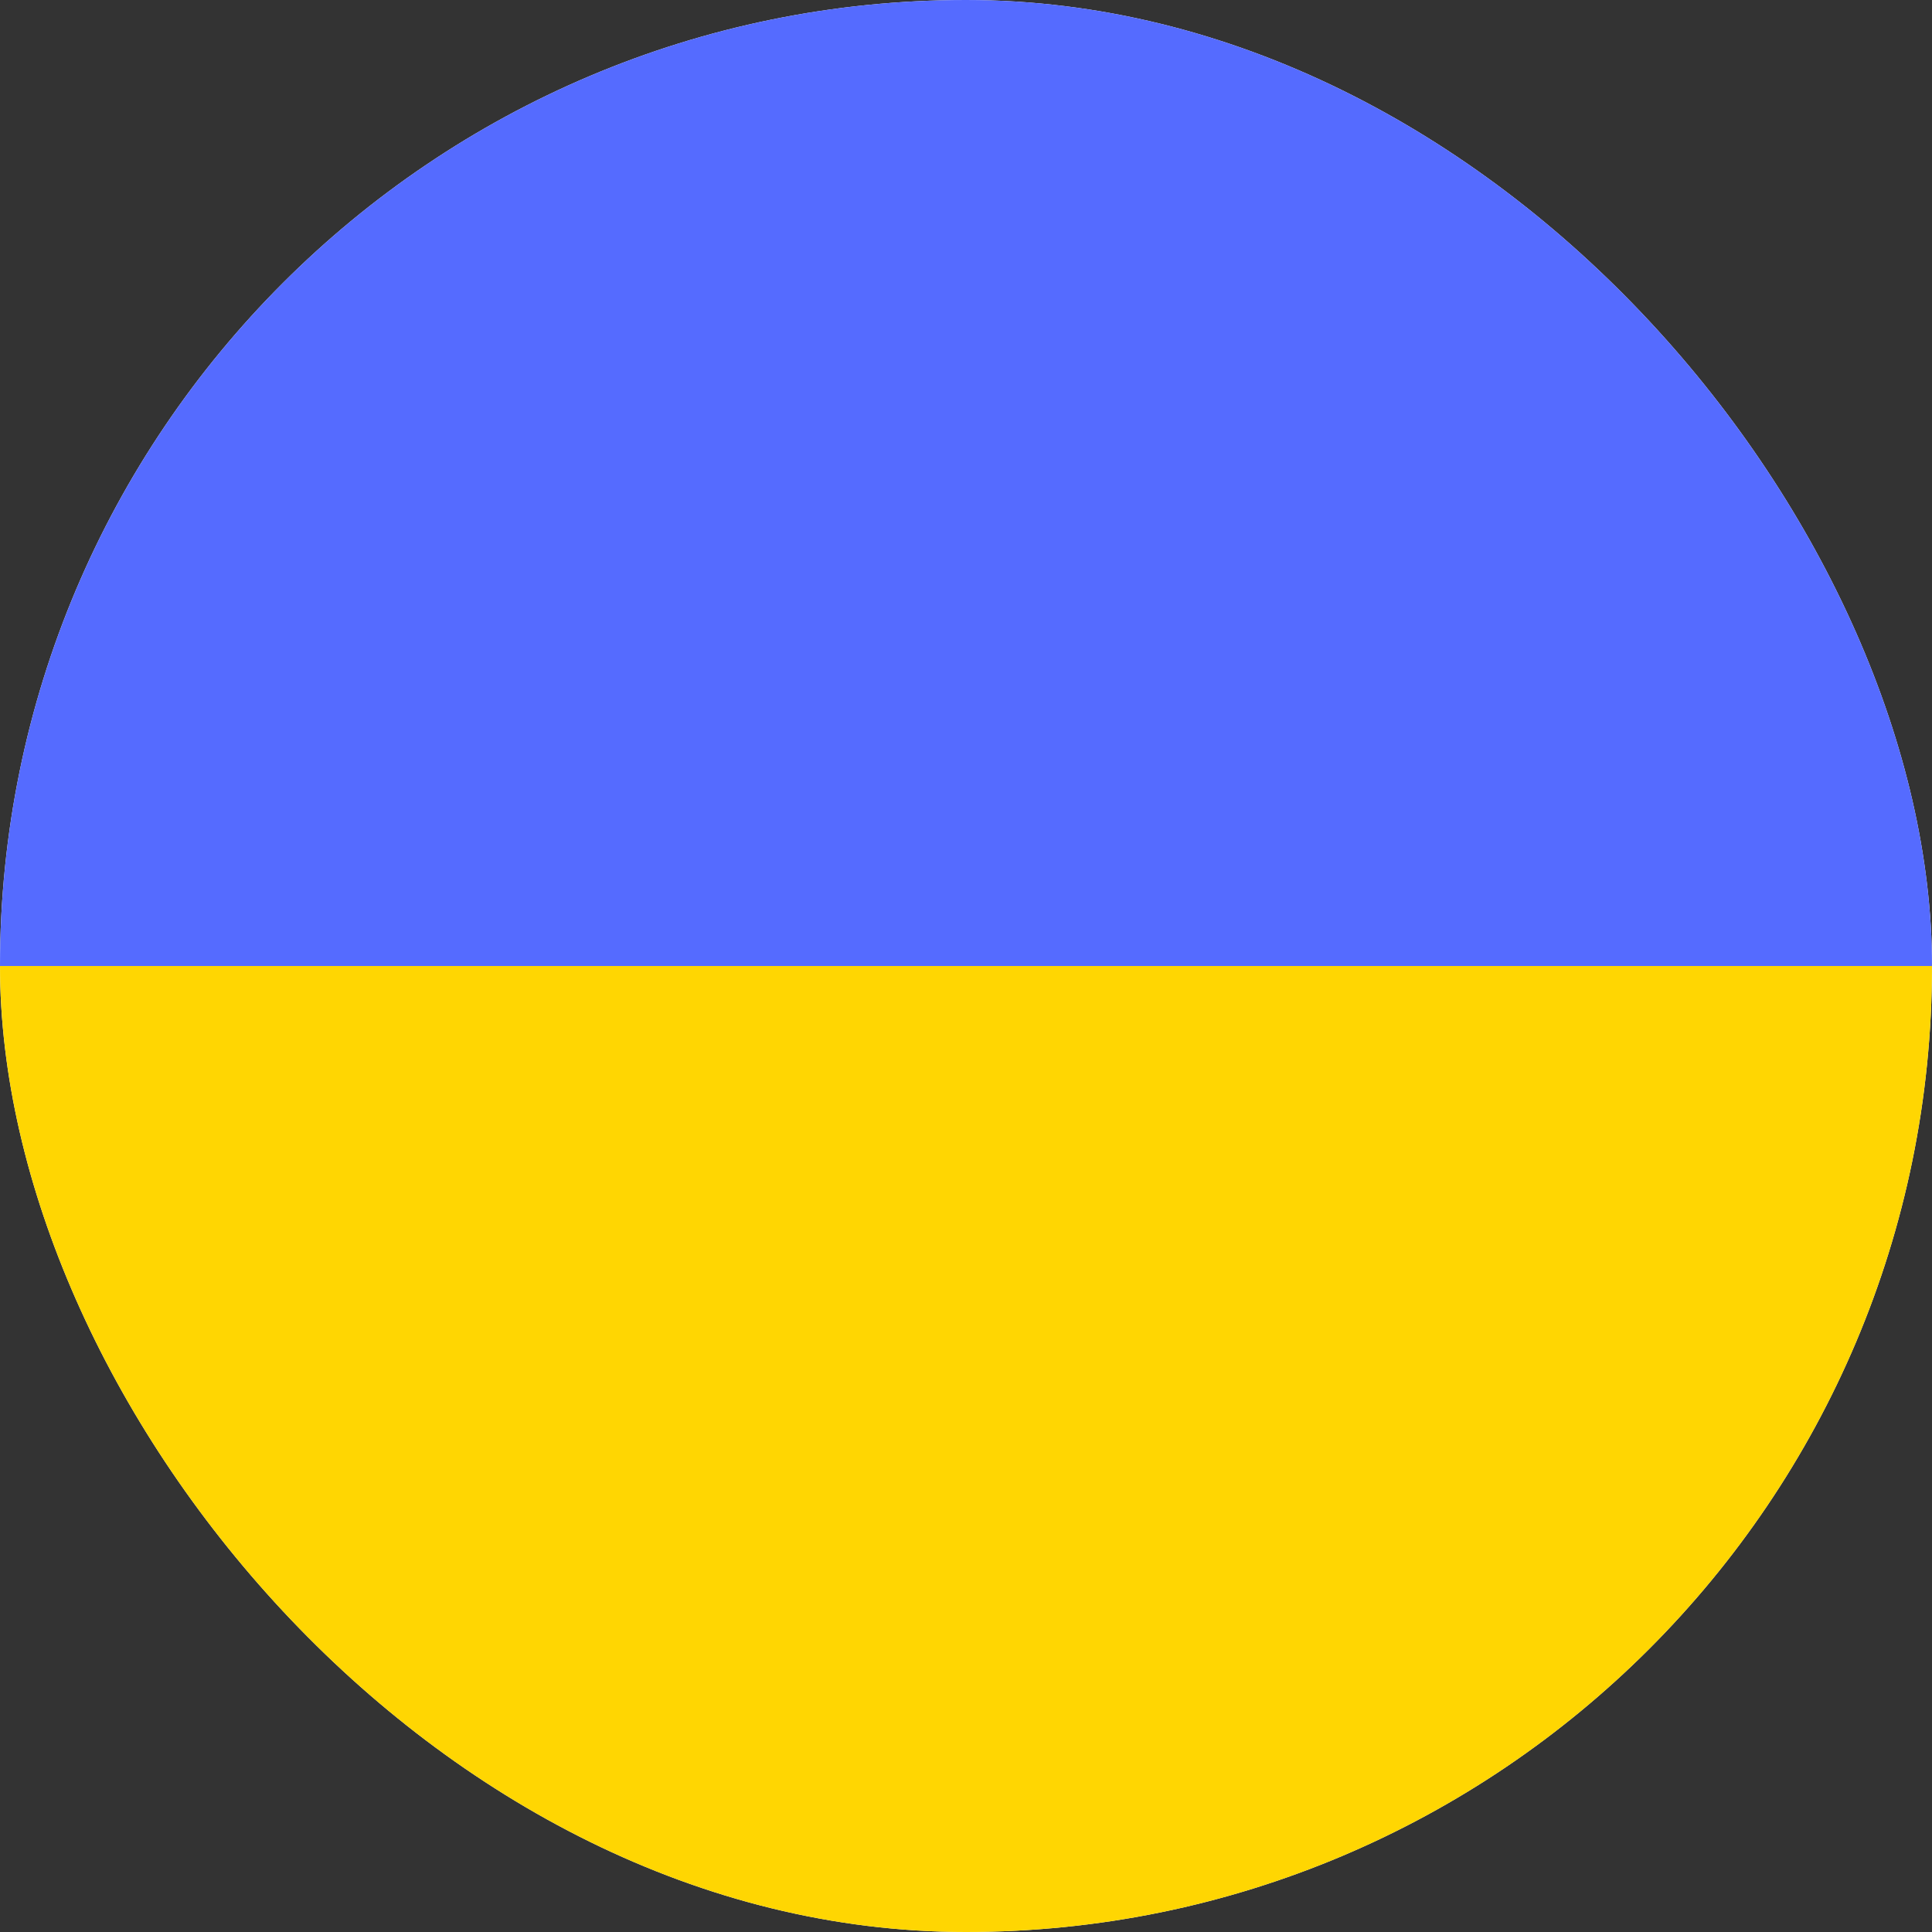 <svg width="30" height="30" viewBox="0 0 30 30" fill="none" xmlns="http://www.w3.org/2000/svg">
<rect x="0" y="0" width="30" height="30" fill="#333333" stroke="none"/>
<g clip-path="url(#clip0_11_59578)">
<rect width="30" height="30" rx="15" fill="white"/>
<rect width="30" height="15" fill="#556BFF"/>
<rect y="15" width="30" height="15" fill="#FFD602"/>
</g>
<defs>
<clipPath id="clip0_11_59578">
<rect width="30" height="30" rx="15" fill="white"/>
</clipPath>
</defs>
</svg>
